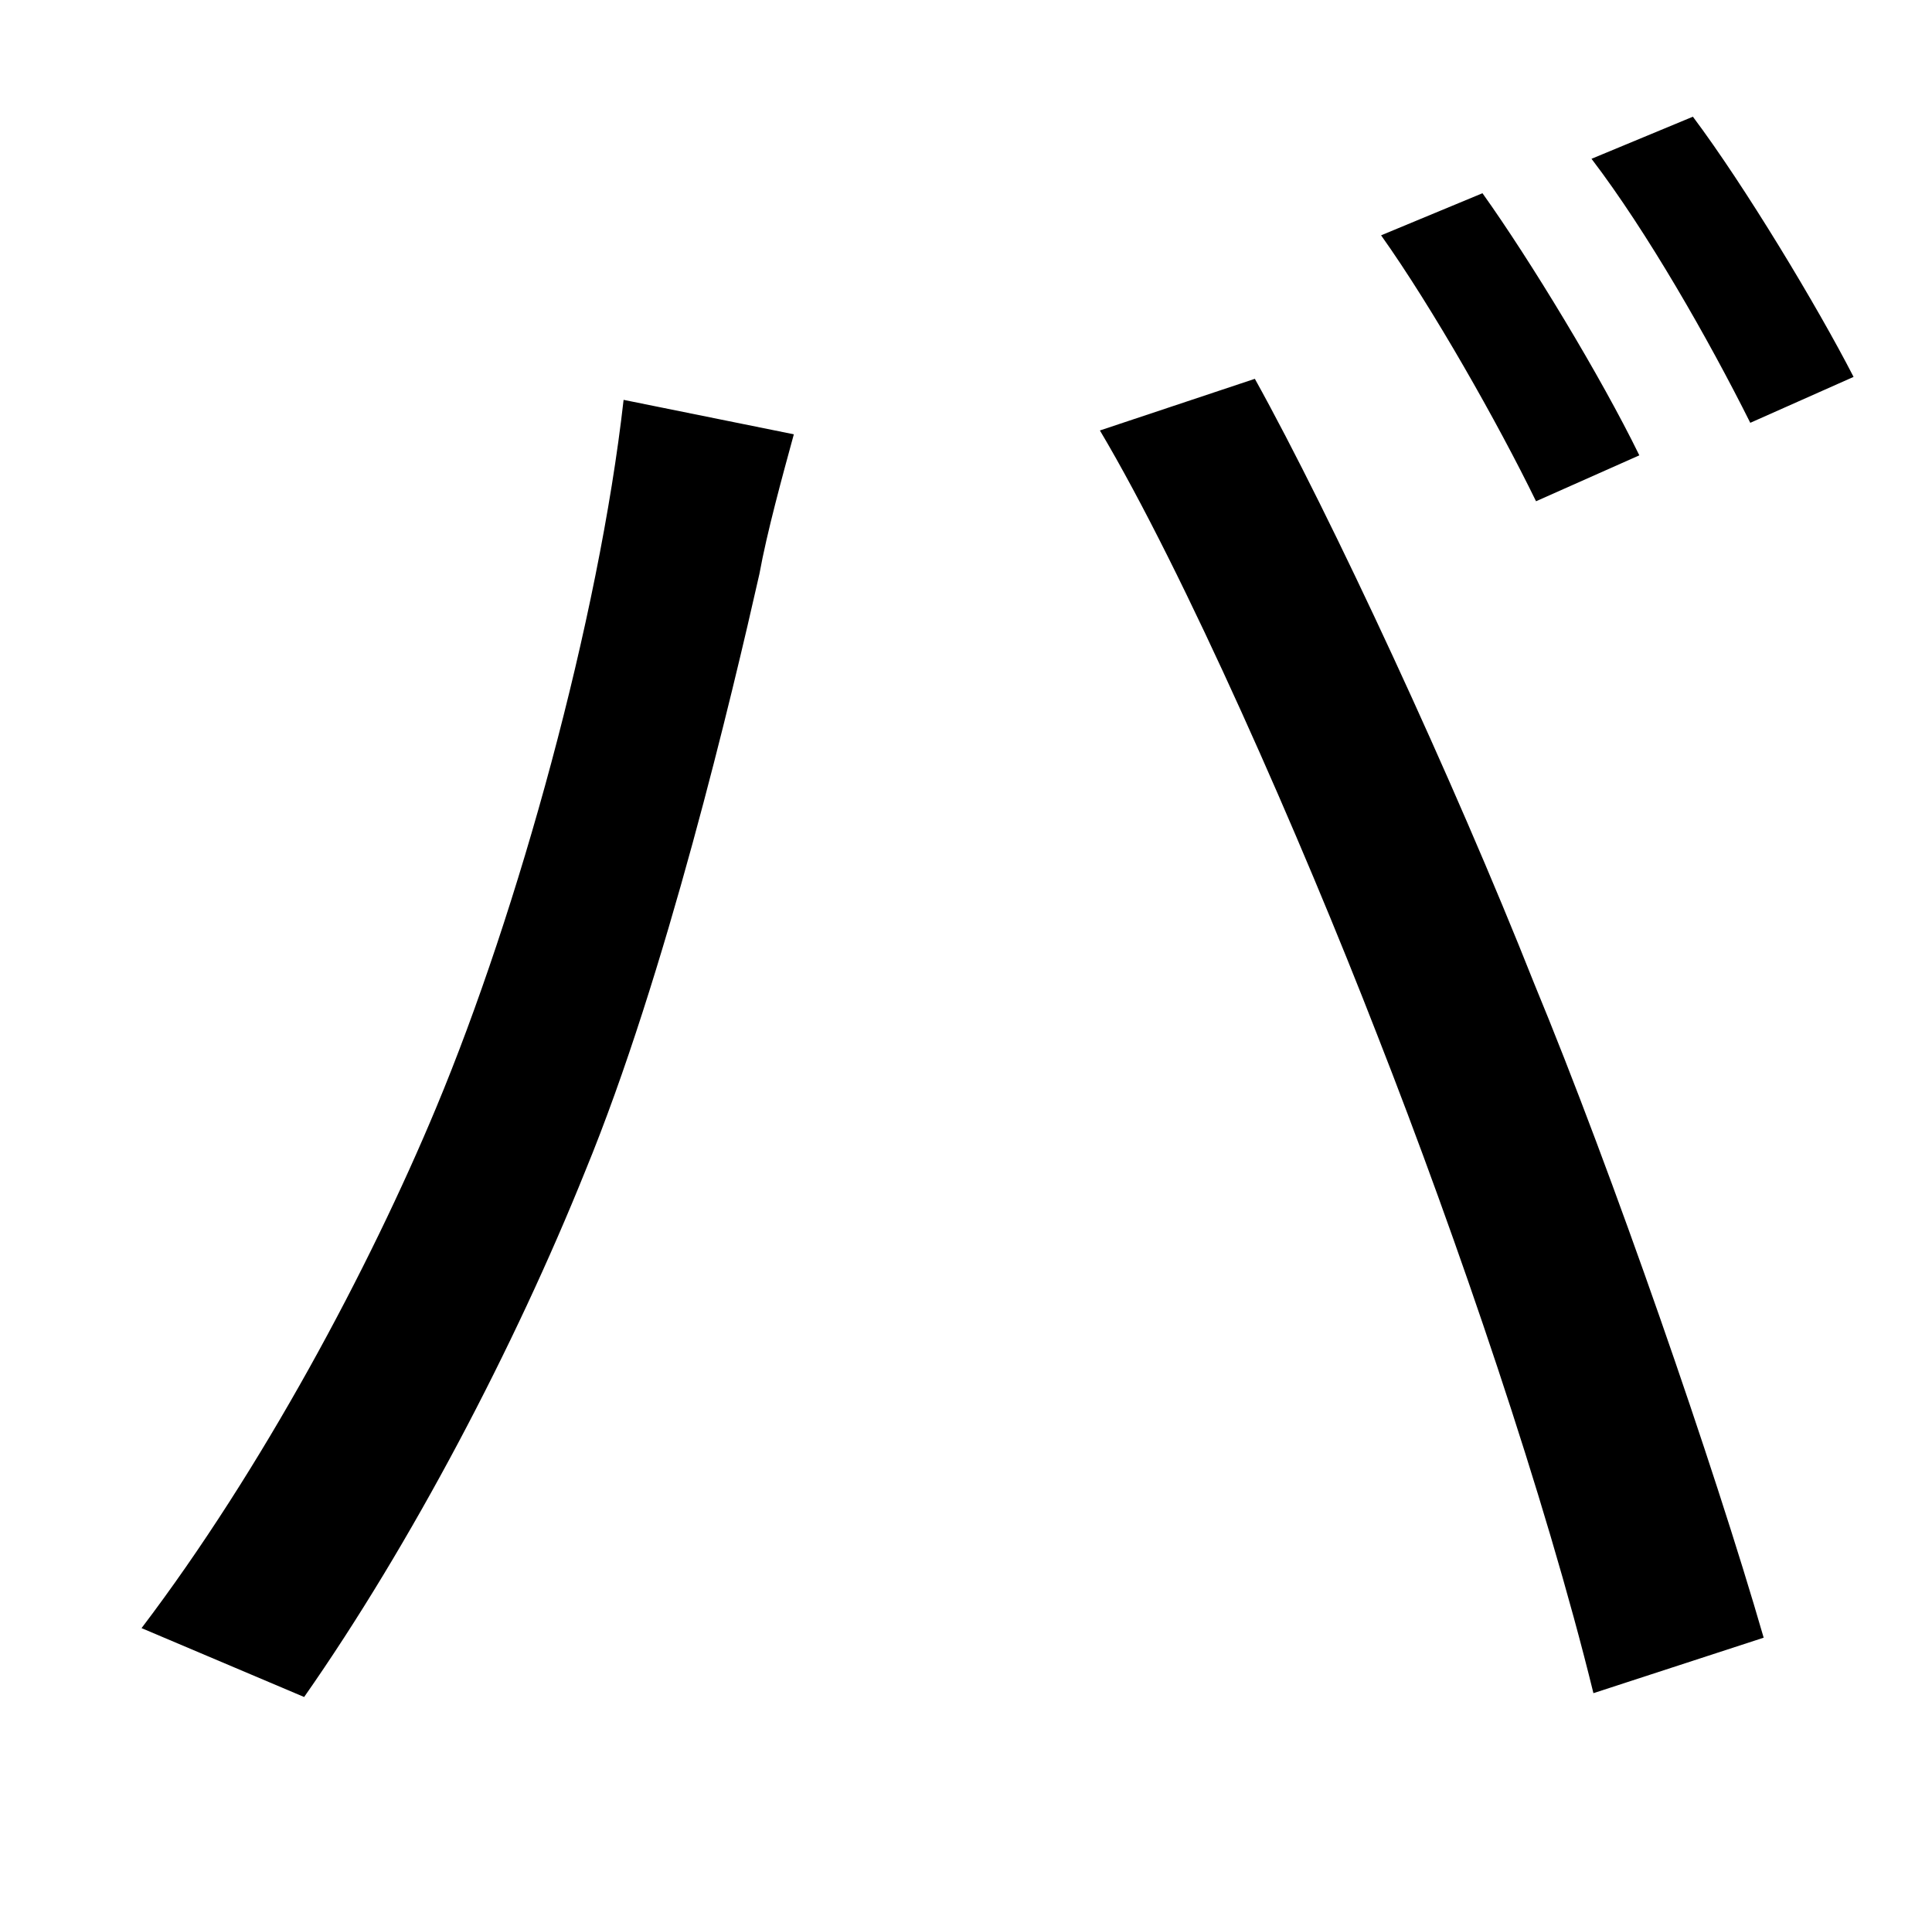 <?xml version="1.0" standalone="no"?>
<!DOCTYPE svg PUBLIC "-//W3C//DTD SVG 1.1//EN" "http://www.w3.org/Graphics/SVG/1.1/DTD/svg11.dtd" >
<svg xmlns="http://www.w3.org/2000/svg" xmlns:xlink="http://www.w3.org/1999/xlink" version="1.1" viewBox="-10 0 1010 1000">
   <path fill="currentColor"
d="M765 101c25 35 62 96 82 137l-54 24c-20 -41 -54 -101 -81 -139zM875 61c27 36 65 99 84 136l-54 24c-22 -44 -54 -100 -83 -138zM218 579c43 -103 85 -255 98 -370l89 18c-6 22 -14 51 -18 73c-14 62 -49 210 -91 312c-37 92 -91 195 -147 275l-85 -36
c63 -83 119 -188 154 -272zM710 541c-40 -103 -101 -242 -145 -316l81 -27c40 72 104 210 146 316c41 99 94 252 120 342l-89 29c-25 -102 -71 -237 -113 -344z" />
</svg>
